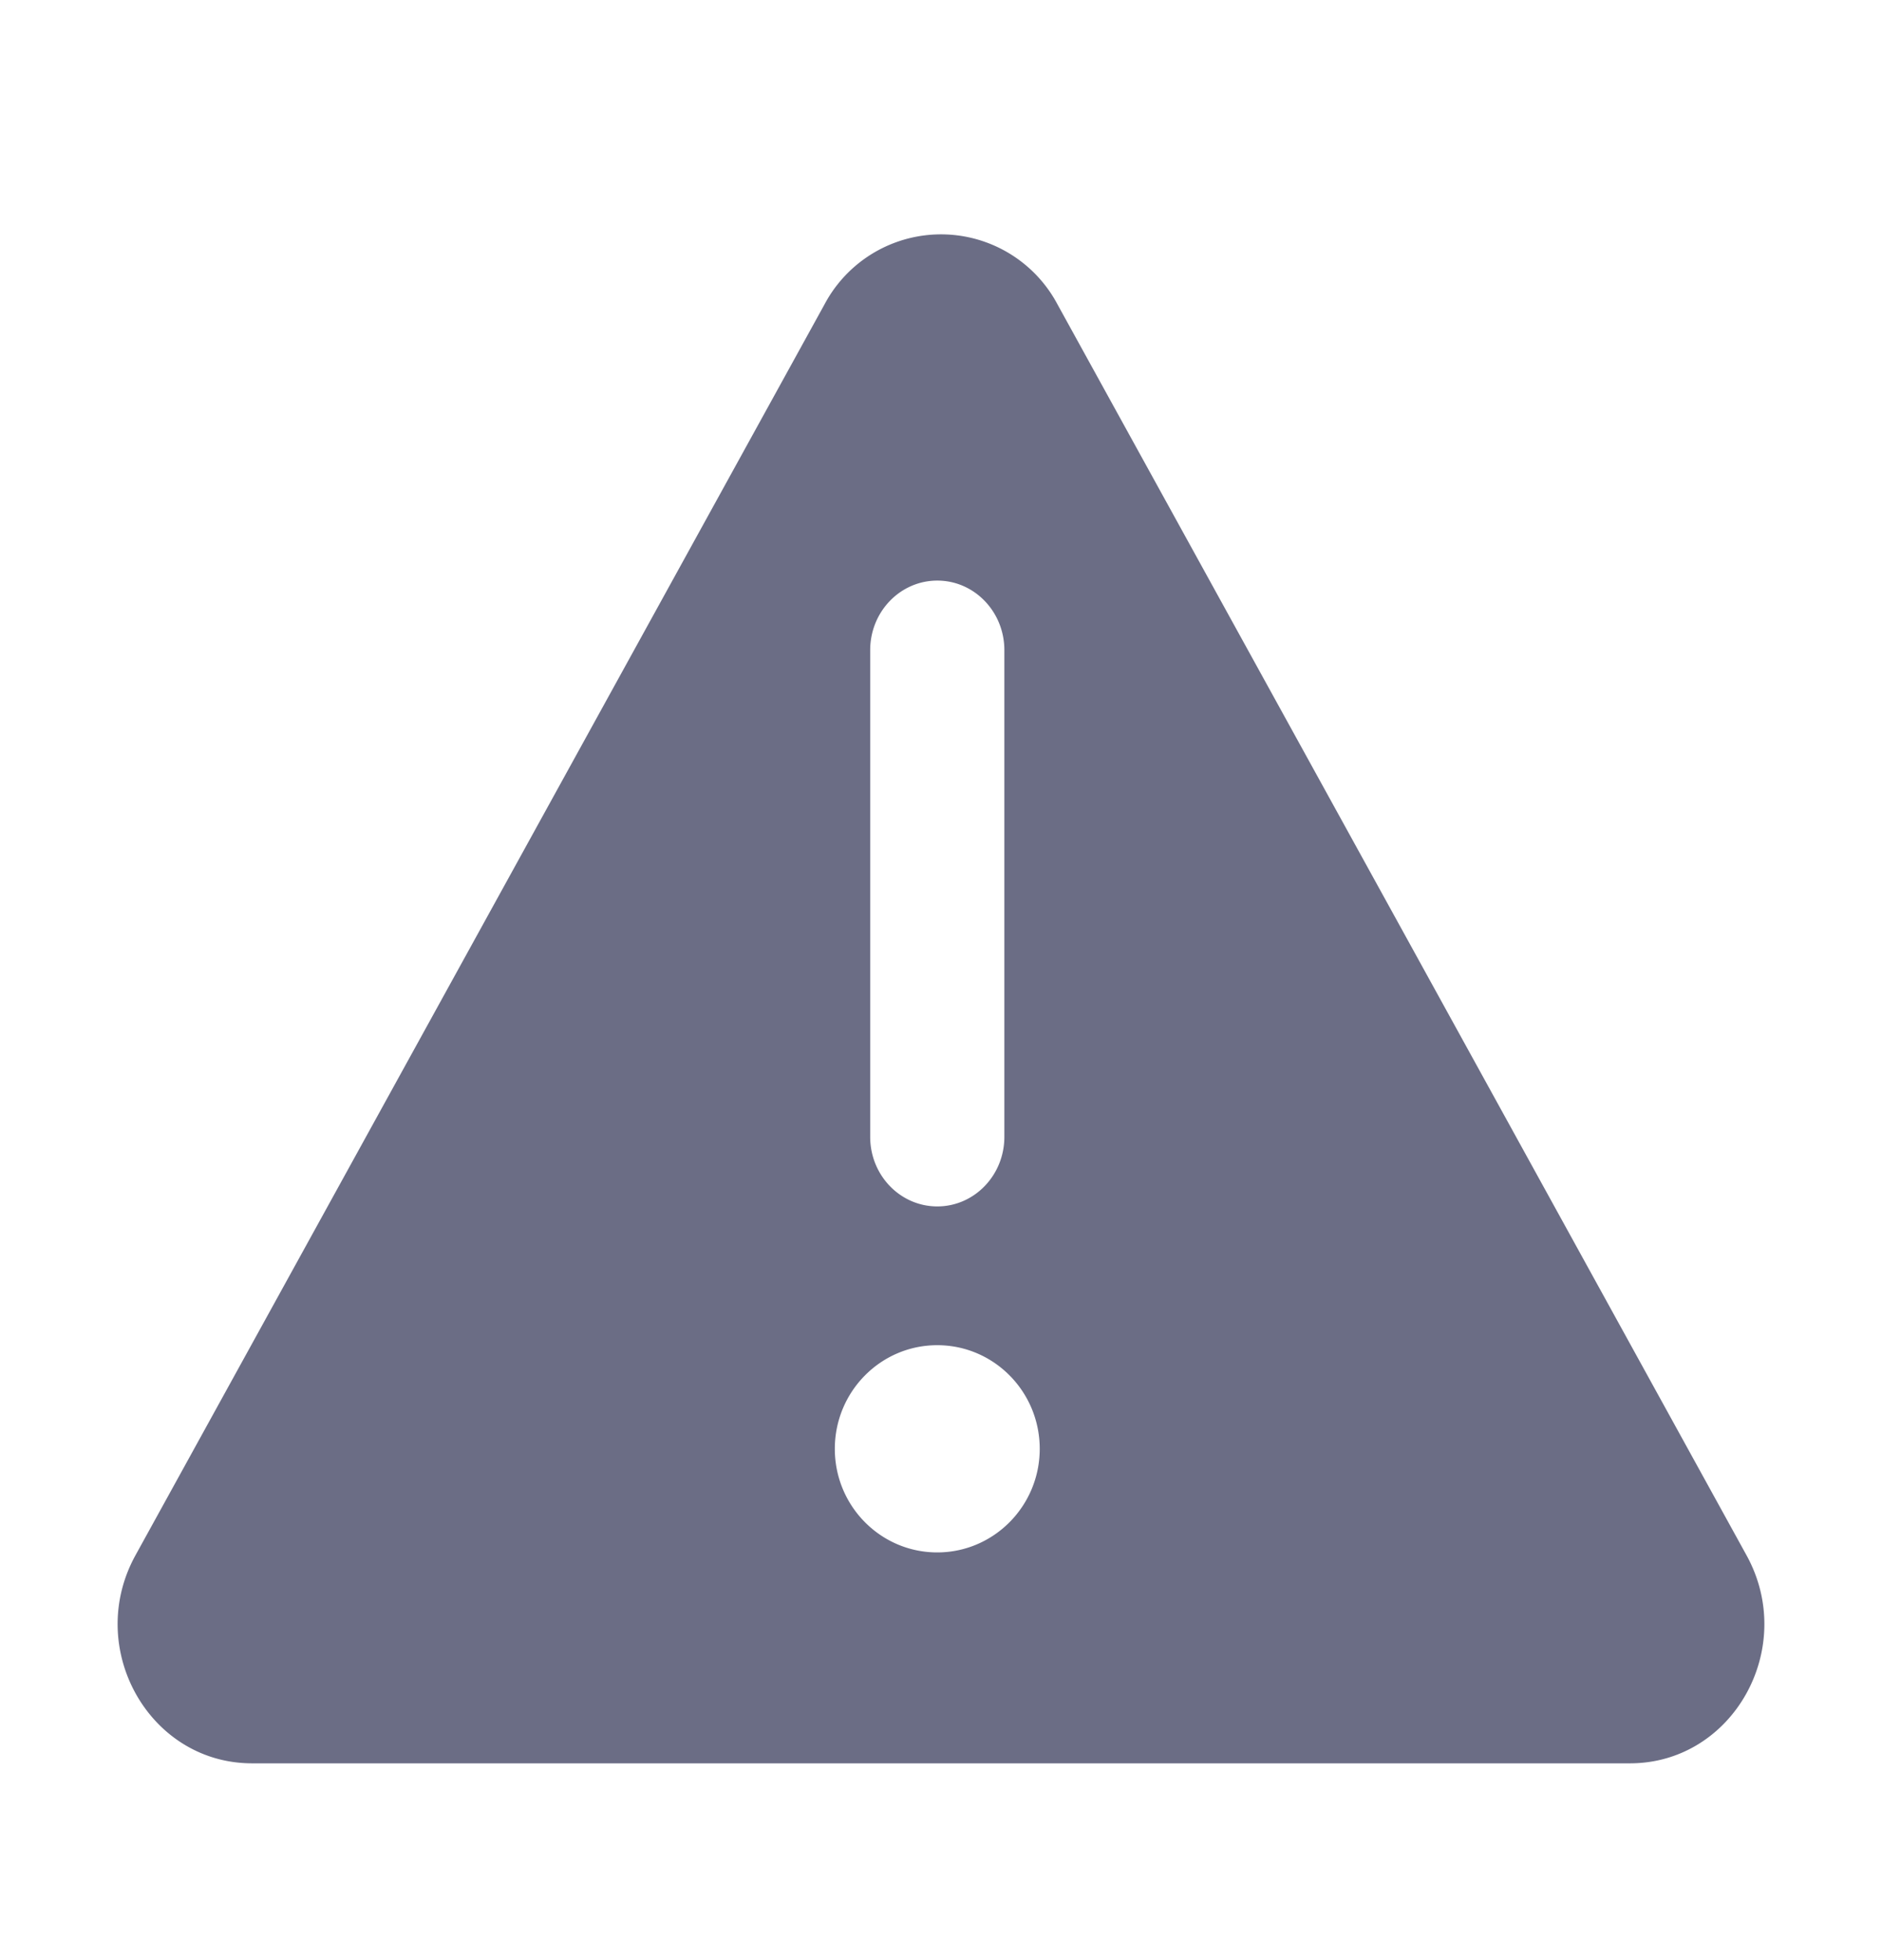 <svg xmlns="http://www.w3.org/2000/svg" fill="none" viewBox="0 0 24 25"><path fill="#6b6d85" fill-rule="evenodd" d="M13.487 3.885a1.682 1.682 0 0 0-2.974 0L1.728 19.836c-.652 1.183.172 2.654 1.486 2.654h17.572c1.314 0 2.138-1.471 1.486-2.654L17.88 11.86zm-.228 14.594c0-.73-.585-1.322-1.307-1.322-.721 0-1.306.592-1.306 1.322s.585 1.321 1.306 1.321 1.307-.592 1.307-1.321m-1.306-3.092c.472 0 .855-.397.855-.887V8.292c0-.49-.383-.887-.855-.887-.473 0-.856.397-.856.887V14.5c0 .49.383.887.856.887" clip-rule="evenodd"/></svg>